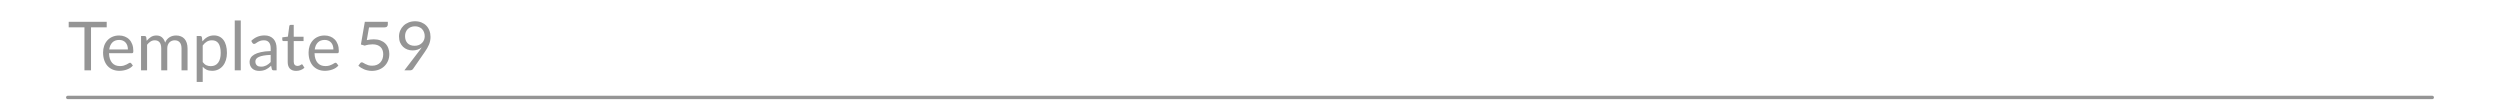 <svg width="738" height="30" viewBox="0 0 738 30" fill="none" xmlns="http://www.w3.org/2000/svg">
<path d="M31.5 6.436V8.066H26.87V20.766H24.93V8.066H20.28V6.436H31.5ZM35.157 10.476C35.764 10.476 36.324 10.579 36.837 10.786C37.351 10.986 37.794 11.279 38.167 11.666C38.541 12.046 38.831 12.519 39.038 13.086C39.251 13.646 39.358 14.286 39.358 15.006C39.358 15.286 39.328 15.472 39.267 15.566C39.208 15.659 39.094 15.706 38.928 15.706H32.188C32.201 16.346 32.288 16.902 32.447 17.376C32.608 17.849 32.828 18.246 33.108 18.566C33.388 18.879 33.721 19.116 34.108 19.276C34.494 19.429 34.928 19.506 35.407 19.506C35.854 19.506 36.237 19.456 36.557 19.356C36.884 19.249 37.164 19.136 37.398 19.016C37.631 18.896 37.824 18.786 37.977 18.686C38.138 18.579 38.274 18.526 38.388 18.526C38.534 18.526 38.648 18.582 38.727 18.696L39.227 19.346C39.008 19.612 38.744 19.846 38.438 20.046C38.131 20.239 37.801 20.399 37.447 20.526C37.101 20.652 36.741 20.746 36.367 20.806C35.994 20.872 35.624 20.906 35.258 20.906C34.557 20.906 33.911 20.789 33.318 20.556C32.731 20.316 32.221 19.969 31.788 19.516C31.361 19.056 31.027 18.489 30.788 17.816C30.547 17.142 30.427 16.369 30.427 15.496C30.427 14.789 30.534 14.129 30.747 13.516C30.968 12.902 31.281 12.372 31.688 11.926C32.094 11.472 32.591 11.119 33.178 10.866C33.764 10.606 34.424 10.476 35.157 10.476ZM35.197 11.786C34.337 11.786 33.661 12.036 33.167 12.536C32.674 13.029 32.367 13.716 32.248 14.596H37.758C37.758 14.182 37.701 13.806 37.587 13.466C37.474 13.119 37.307 12.822 37.087 12.576C36.867 12.322 36.597 12.129 36.278 11.996C35.964 11.856 35.604 11.786 35.197 11.786ZM41.636 20.766V10.636H42.696C42.949 10.636 43.109 10.759 43.176 11.006L43.306 12.046C43.679 11.586 44.096 11.209 44.556 10.916C45.022 10.622 45.562 10.476 46.176 10.476C46.862 10.476 47.416 10.666 47.836 11.046C48.262 11.426 48.569 11.939 48.756 12.586C48.896 12.219 49.079 11.902 49.306 11.636C49.539 11.369 49.799 11.149 50.086 10.976C50.372 10.802 50.676 10.676 50.996 10.596C51.322 10.516 51.652 10.476 51.986 10.476C52.519 10.476 52.992 10.562 53.406 10.736C53.826 10.902 54.179 11.149 54.466 11.476C54.759 11.802 54.982 12.206 55.136 12.686C55.289 13.159 55.366 13.702 55.366 14.316V20.766H53.586V14.316C53.586 13.522 53.412 12.922 53.066 12.516C52.719 12.102 52.216 11.896 51.556 11.896C51.262 11.896 50.982 11.949 50.716 12.056C50.456 12.156 50.226 12.306 50.026 12.506C49.826 12.706 49.666 12.959 49.546 13.266C49.432 13.566 49.376 13.916 49.376 14.316V20.766H47.596V14.316C47.596 13.502 47.432 12.896 47.106 12.496C46.779 12.096 46.302 11.896 45.676 11.896C45.236 11.896 44.826 12.016 44.446 12.256C44.072 12.489 43.729 12.809 43.416 13.216V20.766H41.636ZM58.062 24.196V10.636H59.122C59.375 10.636 59.535 10.759 59.602 11.006L59.752 12.206C60.185 11.679 60.678 11.256 61.232 10.936C61.792 10.616 62.435 10.456 63.162 10.456C63.742 10.456 64.268 10.569 64.742 10.796C65.215 11.016 65.618 11.346 65.952 11.786C66.285 12.219 66.542 12.759 66.722 13.406C66.902 14.052 66.992 14.796 66.992 15.636C66.992 16.382 66.892 17.079 66.692 17.726C66.492 18.366 66.205 18.922 65.832 19.396C65.458 19.862 64.998 20.232 64.452 20.506C63.912 20.772 63.302 20.906 62.622 20.906C61.995 20.906 61.458 20.802 61.012 20.596C60.572 20.389 60.182 20.096 59.842 19.716V24.196H58.062ZM62.572 11.896C61.992 11.896 61.482 12.029 61.042 12.296C60.608 12.562 60.208 12.939 59.842 13.426V18.326C60.168 18.766 60.525 19.076 60.912 19.256C61.305 19.436 61.742 19.526 62.222 19.526C63.162 19.526 63.885 19.189 64.392 18.516C64.898 17.842 65.152 16.882 65.152 15.636C65.152 14.976 65.092 14.409 64.972 13.936C64.858 13.462 64.692 13.076 64.472 12.776C64.252 12.469 63.982 12.246 63.662 12.106C63.342 11.966 62.978 11.896 62.572 11.896ZM71.077 6.036V20.766H69.297V6.036H71.077ZM81.654 20.766H80.864C80.691 20.766 80.551 20.739 80.444 20.686C80.337 20.632 80.267 20.519 80.234 20.346L80.034 19.406C79.767 19.646 79.507 19.862 79.254 20.056C79.001 20.242 78.734 20.402 78.454 20.536C78.174 20.662 77.874 20.759 77.554 20.826C77.241 20.892 76.891 20.926 76.504 20.926C76.111 20.926 75.741 20.872 75.394 20.766C75.054 20.652 74.757 20.486 74.504 20.266C74.251 20.046 74.047 19.769 73.894 19.436C73.747 19.096 73.674 18.696 73.674 18.236C73.674 17.836 73.784 17.452 74.004 17.086C74.224 16.712 74.577 16.382 75.064 16.096C75.557 15.809 76.201 15.576 76.994 15.396C77.787 15.209 78.757 15.102 79.904 15.076V14.286C79.904 13.499 79.734 12.906 79.394 12.506C79.061 12.099 78.564 11.896 77.904 11.896C77.471 11.896 77.104 11.952 76.804 12.066C76.511 12.172 76.254 12.296 76.034 12.436C75.821 12.569 75.634 12.692 75.474 12.806C75.321 12.912 75.167 12.966 75.014 12.966C74.894 12.966 74.787 12.936 74.694 12.876C74.607 12.809 74.537 12.729 74.484 12.636L74.164 12.066C74.724 11.526 75.327 11.122 75.974 10.856C76.621 10.589 77.337 10.456 78.124 10.456C78.691 10.456 79.194 10.549 79.634 10.736C80.074 10.922 80.444 11.182 80.744 11.516C81.044 11.849 81.271 12.252 81.424 12.726C81.577 13.199 81.654 13.719 81.654 14.286V20.766ZM77.034 19.676C77.347 19.676 77.634 19.646 77.894 19.586C78.154 19.519 78.397 19.429 78.624 19.316C78.857 19.196 79.077 19.052 79.284 18.886C79.497 18.719 79.704 18.529 79.904 18.316V16.206C79.084 16.232 78.387 16.299 77.814 16.406C77.241 16.506 76.774 16.639 76.414 16.806C76.054 16.972 75.791 17.169 75.624 17.396C75.464 17.622 75.384 17.876 75.384 18.156C75.384 18.422 75.427 18.652 75.514 18.846C75.601 19.039 75.717 19.199 75.864 19.326C76.011 19.446 76.184 19.536 76.384 19.596C76.584 19.649 76.801 19.676 77.034 19.676ZM87.421 20.926C86.621 20.926 86.004 20.702 85.571 20.256C85.144 19.809 84.931 19.166 84.931 18.326V12.126H83.711C83.604 12.126 83.514 12.096 83.441 12.036C83.367 11.969 83.331 11.869 83.331 11.736V11.026L84.991 10.816L85.401 7.686C85.414 7.586 85.457 7.506 85.531 7.446C85.604 7.379 85.697 7.346 85.811 7.346H86.711V10.836H89.611V12.126H86.711V18.206C86.711 18.632 86.814 18.949 87.021 19.156C87.227 19.362 87.494 19.466 87.821 19.466C88.007 19.466 88.167 19.442 88.301 19.396C88.441 19.342 88.561 19.286 88.661 19.226C88.761 19.166 88.844 19.112 88.911 19.066C88.984 19.012 89.047 18.986 89.101 18.986C89.194 18.986 89.277 19.042 89.351 19.156L89.871 20.006C89.564 20.292 89.194 20.519 88.761 20.686C88.327 20.846 87.881 20.926 87.421 20.926ZM95.822 10.476C96.428 10.476 96.988 10.579 97.502 10.786C98.015 10.986 98.458 11.279 98.832 11.666C99.205 12.046 99.495 12.519 99.702 13.086C99.915 13.646 100.022 14.286 100.022 15.006C100.022 15.286 99.992 15.472 99.932 15.566C99.872 15.659 99.758 15.706 99.592 15.706H92.852C92.865 16.346 92.952 16.902 93.112 17.376C93.272 17.849 93.492 18.246 93.772 18.566C94.052 18.879 94.385 19.116 94.772 19.276C95.158 19.429 95.592 19.506 96.072 19.506C96.518 19.506 96.902 19.456 97.222 19.356C97.548 19.249 97.828 19.136 98.062 19.016C98.295 18.896 98.488 18.786 98.642 18.686C98.802 18.579 98.938 18.526 99.052 18.526C99.198 18.526 99.312 18.582 99.392 18.696L99.892 19.346C99.672 19.612 99.408 19.846 99.102 20.046C98.795 20.239 98.465 20.399 98.112 20.526C97.765 20.652 97.405 20.746 97.032 20.806C96.658 20.872 96.288 20.906 95.922 20.906C95.222 20.906 94.575 20.789 93.982 20.556C93.395 20.316 92.885 19.969 92.452 19.516C92.025 19.056 91.692 18.489 91.452 17.816C91.212 17.142 91.092 16.369 91.092 15.496C91.092 14.789 91.198 14.129 91.412 13.516C91.632 12.902 91.945 12.372 92.352 11.926C92.758 11.472 93.255 11.119 93.842 10.866C94.428 10.606 95.088 10.476 95.822 10.476ZM95.862 11.786C95.002 11.786 94.325 12.036 93.832 12.536C93.338 13.029 93.032 13.716 92.912 14.596H98.422C98.422 14.182 98.365 13.806 98.252 13.466C98.138 13.119 97.972 12.822 97.752 12.576C97.532 12.322 97.262 12.129 96.942 11.996C96.628 11.856 96.268 11.786 95.862 11.786ZM114.487 7.216C114.487 7.469 114.407 7.679 114.247 7.846C114.087 8.006 113.817 8.086 113.437 8.086H108.937L108.277 11.846C109.024 11.686 109.714 11.606 110.347 11.606C111.094 11.606 111.75 11.716 112.317 11.936C112.89 12.156 113.37 12.459 113.757 12.846C114.144 13.232 114.434 13.689 114.627 14.216C114.827 14.742 114.927 15.316 114.927 15.936C114.927 16.696 114.794 17.382 114.527 17.996C114.26 18.609 113.894 19.136 113.427 19.576C112.967 20.009 112.424 20.342 111.797 20.576C111.17 20.809 110.494 20.926 109.767 20.926C109.347 20.926 108.944 20.882 108.557 20.796C108.17 20.716 107.81 20.606 107.477 20.466C107.144 20.326 106.834 20.166 106.547 19.986C106.26 19.806 106.007 19.616 105.787 19.416L106.327 18.656C106.447 18.482 106.607 18.396 106.807 18.396C106.934 18.396 107.08 18.449 107.247 18.556C107.42 18.656 107.627 18.769 107.867 18.896C108.107 19.022 108.387 19.139 108.707 19.246C109.034 19.346 109.42 19.396 109.867 19.396C110.367 19.396 110.817 19.316 111.217 19.156C111.617 18.996 111.957 18.769 112.237 18.476C112.524 18.176 112.744 17.819 112.897 17.406C113.05 16.992 113.127 16.529 113.127 16.016C113.127 15.569 113.06 15.166 112.927 14.806C112.8 14.446 112.604 14.139 112.337 13.886C112.077 13.632 111.75 13.436 111.357 13.296C110.964 13.156 110.504 13.086 109.977 13.086C109.617 13.086 109.244 13.116 108.857 13.176C108.47 13.236 108.07 13.332 107.657 13.466L106.537 13.136L107.697 6.436H114.487V7.216ZM121.799 14.886C121.259 14.886 120.745 14.796 120.259 14.616C119.779 14.436 119.355 14.172 118.989 13.826C118.622 13.472 118.329 13.042 118.109 12.536C117.895 12.022 117.789 11.436 117.789 10.776C117.789 10.149 117.905 9.562 118.139 9.016C118.372 8.469 118.699 7.992 119.119 7.586C119.539 7.179 120.039 6.859 120.619 6.626C121.199 6.392 121.835 6.276 122.529 6.276C123.215 6.276 123.839 6.389 124.399 6.616C124.959 6.842 125.439 7.159 125.839 7.566C126.239 7.972 126.545 8.459 126.759 9.026C126.979 9.592 127.089 10.219 127.089 10.906C127.089 11.319 127.049 11.712 126.969 12.086C126.895 12.452 126.785 12.812 126.639 13.166C126.492 13.519 126.315 13.872 126.109 14.226C125.909 14.572 125.679 14.932 125.419 15.306L121.929 20.346C121.842 20.472 121.719 20.576 121.559 20.656C121.399 20.729 121.215 20.766 121.009 20.766H119.369L123.729 15.056C123.875 14.862 124.012 14.679 124.139 14.506C124.265 14.332 124.385 14.159 124.499 13.986C124.132 14.279 123.719 14.502 123.259 14.656C122.799 14.809 122.312 14.886 121.799 14.886ZM125.379 10.696C125.379 10.249 125.305 9.846 125.159 9.486C125.019 9.119 124.822 8.809 124.569 8.556C124.315 8.302 124.012 8.109 123.659 7.976C123.312 7.836 122.929 7.766 122.509 7.766C122.069 7.766 121.665 7.839 121.299 7.986C120.939 8.126 120.629 8.322 120.369 8.576C120.115 8.829 119.919 9.132 119.779 9.486C119.639 9.839 119.569 10.226 119.569 10.646C119.569 11.099 119.632 11.506 119.759 11.866C119.892 12.219 120.079 12.519 120.319 12.766C120.565 13.012 120.862 13.199 121.209 13.326C121.562 13.452 121.955 13.516 122.389 13.516C122.869 13.516 123.292 13.439 123.659 13.286C124.032 13.126 124.345 12.916 124.599 12.656C124.852 12.396 125.045 12.096 125.179 11.756C125.312 11.416 125.379 11.062 125.379 10.696Z" fill="#959595"/>
<path d="M20 28.766L718 28.766" stroke="#959595" stroke-linecap="round"/>
</svg>

